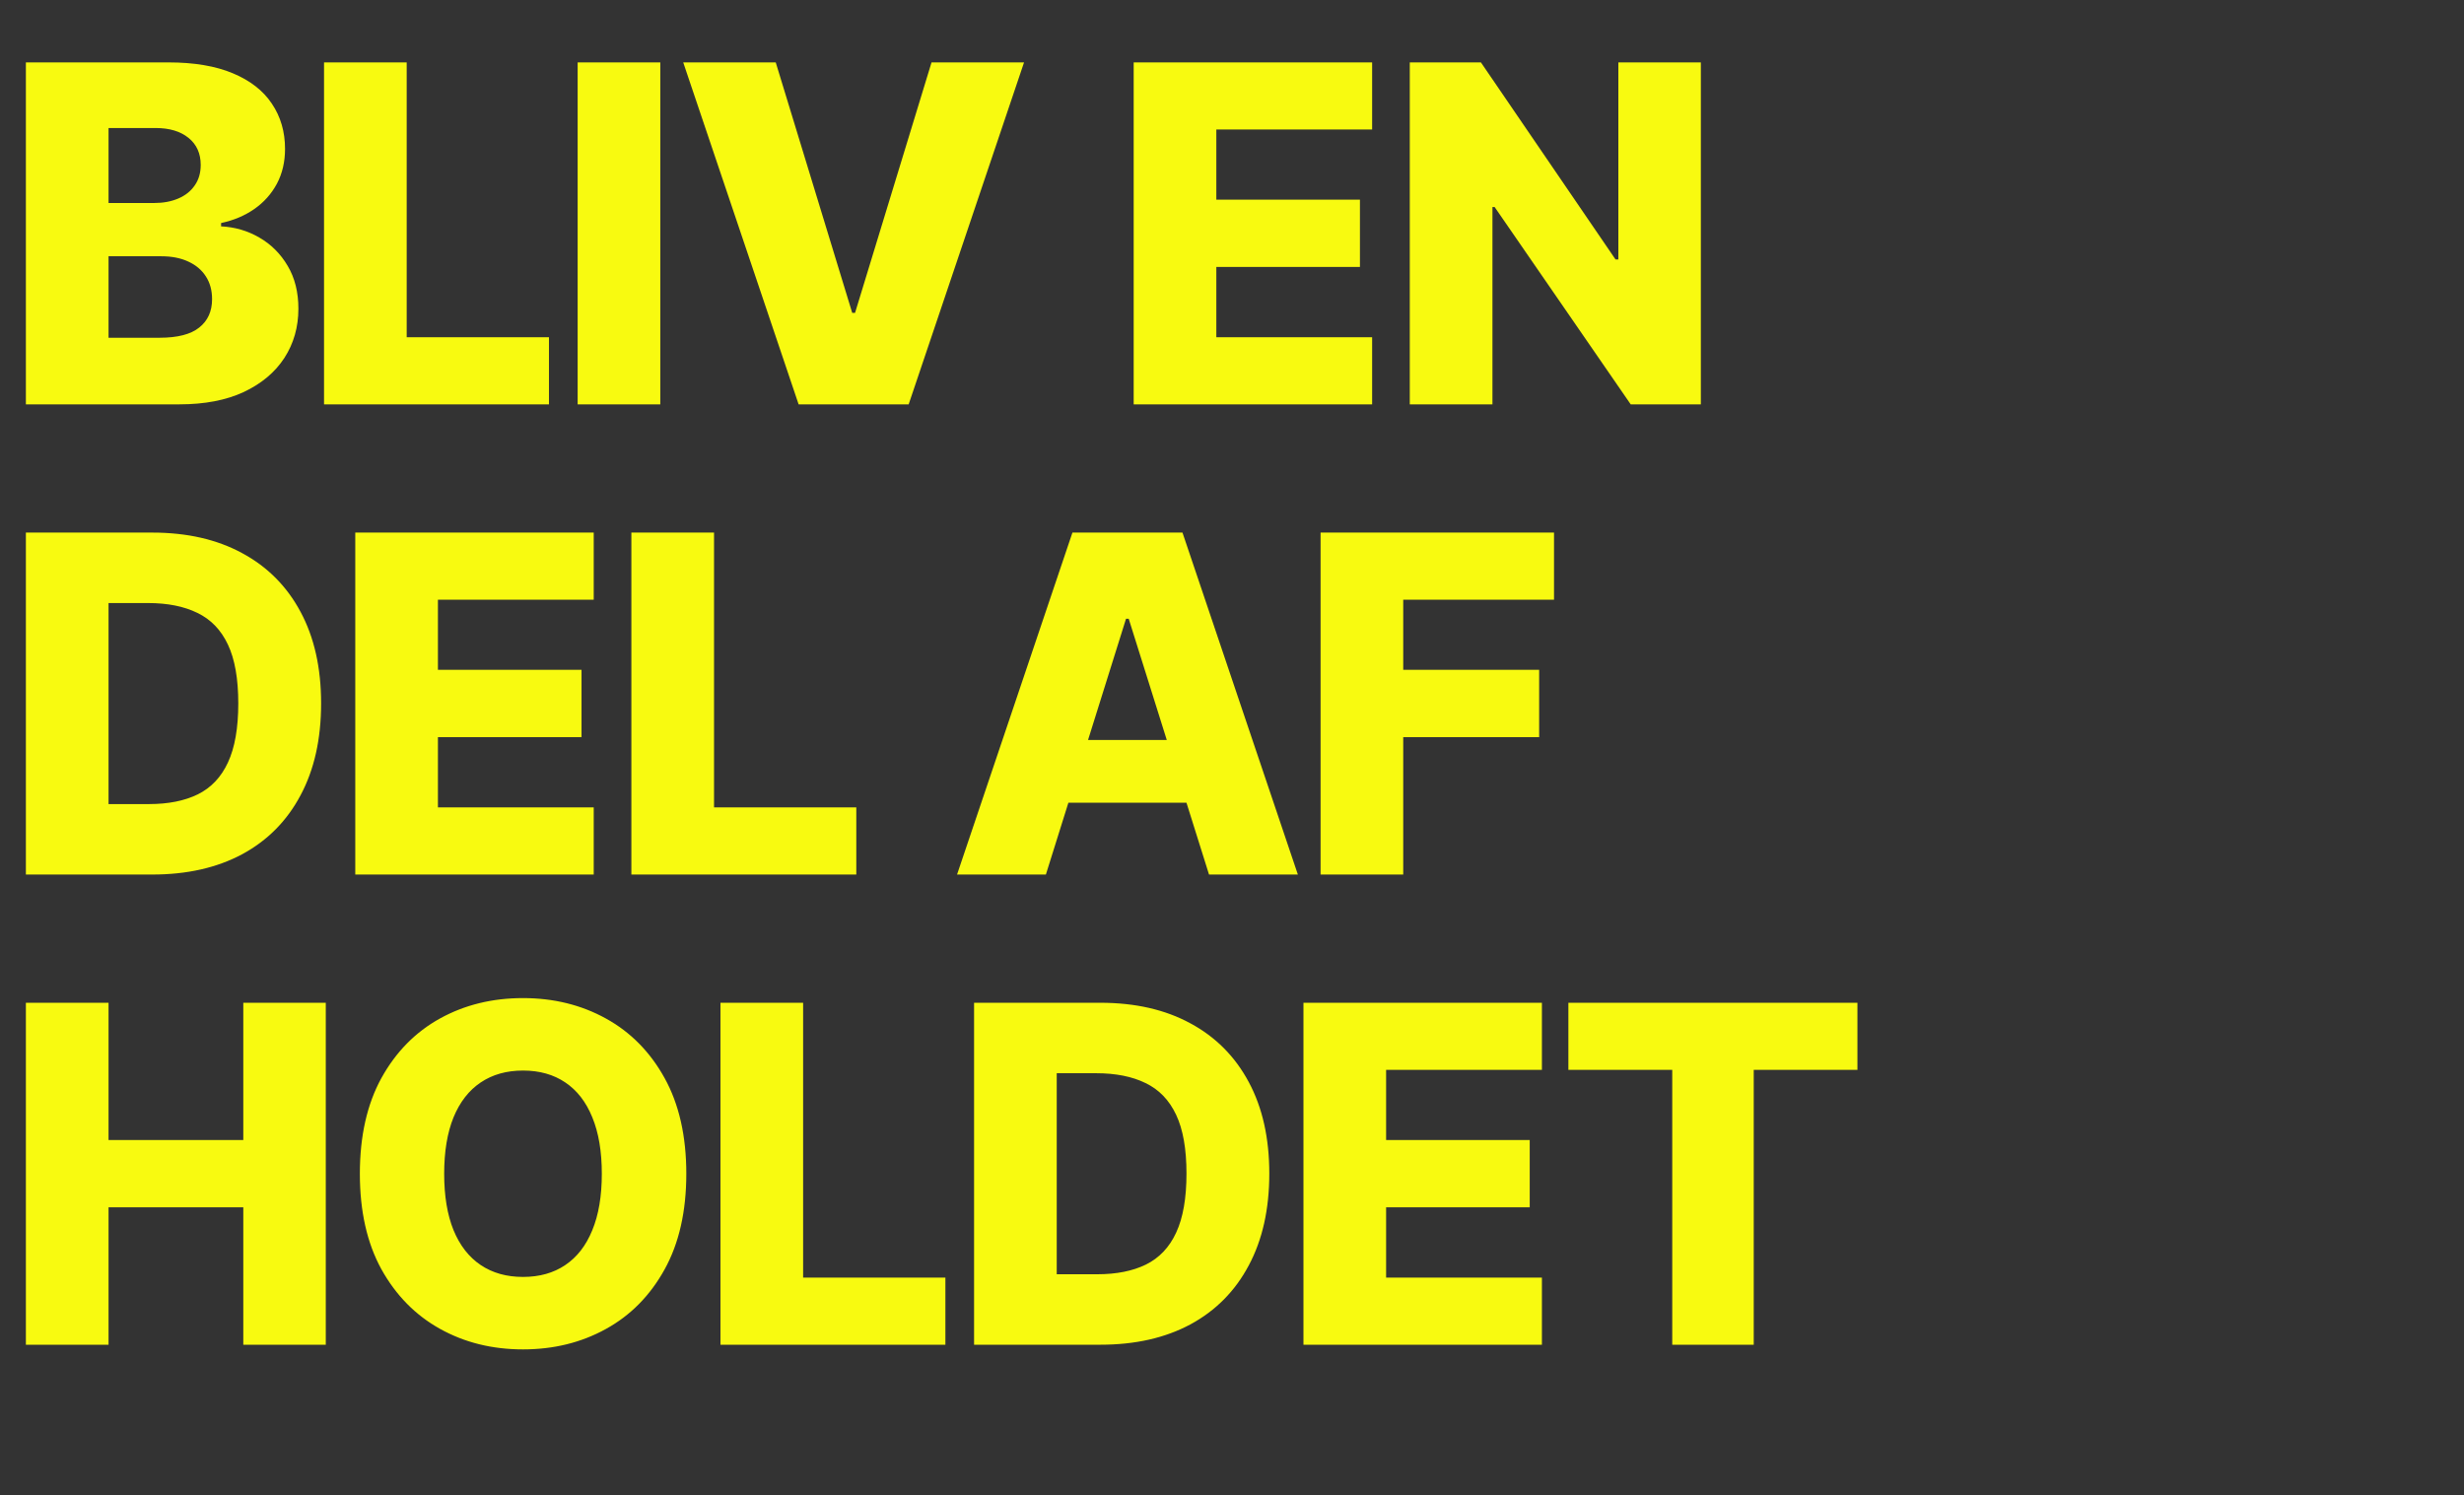 <svg width="262" height="159" viewBox="0 0 262 159" fill="none" xmlns="http://www.w3.org/2000/svg">
<rect x="0" y="0" width="262" height="159" fill="#333333" stroke="none"/>
<path d="M2.752 43V6.636H17.916C20.638 6.636 22.917 7.021 24.751 7.79C26.598 8.56 27.983 9.637 28.906 11.022C29.841 12.407 30.309 14.011 30.309 15.834C30.309 17.219 30.019 18.456 29.439 19.545C28.859 20.622 28.06 21.516 27.042 22.226C26.024 22.936 24.846 23.433 23.509 23.717V24.072C24.976 24.143 26.332 24.54 27.575 25.262C28.829 25.984 29.835 26.99 30.593 28.28C31.351 29.559 31.729 31.074 31.729 32.826C31.729 34.779 31.232 36.525 30.238 38.064C29.244 39.591 27.805 40.798 25.923 41.686C24.041 42.562 21.757 43 19.07 43H2.752ZM11.541 35.916H16.974C18.88 35.916 20.283 35.554 21.183 34.832C22.094 34.11 22.55 33.104 22.55 31.814C22.55 30.879 22.331 30.074 21.893 29.399C21.455 28.713 20.833 28.186 20.028 27.819C19.224 27.44 18.259 27.251 17.134 27.251H11.541V35.916ZM11.541 21.587H16.406C17.365 21.587 18.217 21.427 18.963 21.107C19.709 20.788 20.289 20.326 20.703 19.722C21.129 19.119 21.342 18.391 21.342 17.538C21.342 16.319 20.91 15.36 20.046 14.662C19.182 13.963 18.016 13.614 16.548 13.614H11.541V21.587ZM34.455 43V6.636H43.244V35.862H58.372V43H34.455ZM70.211 6.636V43H61.422V6.636H70.211ZM82.485 6.636L90.617 33.27H90.919L99.051 6.636H108.888L96.619 43H84.918L72.648 6.636H82.485ZM120.545 43V6.636H145.9V13.774H129.334V21.232H144.604V28.387H129.334V35.862H145.9V43H120.545ZM180.853 6.636V43H173.395L158.924 22.013H158.694V43H149.904V6.636H157.468L171.779 27.588H172.081V6.636H180.853ZM16.193 93H2.752V56.636H16.175C19.88 56.636 23.07 57.364 25.746 58.82C28.433 60.264 30.504 62.348 31.96 65.07C33.416 67.781 34.144 71.024 34.144 74.8C34.144 78.588 33.416 81.844 31.96 84.566C30.516 87.289 28.451 89.378 25.764 90.834C23.076 92.278 19.886 93 16.193 93ZM11.541 85.507H15.856C17.892 85.507 19.614 85.164 21.023 84.477C22.443 83.779 23.514 82.648 24.236 81.086C24.97 79.512 25.337 77.416 25.337 74.8C25.337 72.184 24.97 70.101 24.236 68.55C23.503 66.988 22.419 65.863 20.987 65.177C19.567 64.478 17.815 64.129 15.732 64.129H11.541V85.507ZM37.776 93V56.636H63.131V63.774H46.565V71.231H61.834V78.387H46.565V85.862H63.131V93H37.776ZM67.135 93V56.636H75.924V85.862H91.052V93H67.135ZM111.21 93H101.764L114.033 56.636H125.734L138.003 93H128.557L120.017 65.798H119.732L111.21 93ZM109.949 78.689H129.693V85.365H109.949V78.689ZM140.418 93V56.636H165.241V63.774H149.207V71.231H163.66V78.387H149.207V93H140.418ZM2.752 143V106.636H11.541V121.232H25.87V106.636H34.641V143H25.87V128.387H11.541V143H2.752ZM72.976 124.818C72.976 128.819 72.207 132.21 70.668 134.992C69.129 137.774 67.046 139.887 64.418 141.331C61.802 142.775 58.866 143.497 55.611 143.497C52.344 143.497 49.403 142.769 46.787 141.313C44.171 139.857 42.093 137.744 40.554 134.974C39.027 132.193 38.264 128.807 38.264 124.818C38.264 120.817 39.027 117.426 40.554 114.644C42.093 111.862 44.171 109.75 46.787 108.305C49.403 106.861 52.344 106.139 55.611 106.139C58.866 106.139 61.802 106.861 64.418 108.305C67.046 109.75 69.129 111.862 70.668 114.644C72.207 117.426 72.976 120.817 72.976 124.818ZM63.992 124.818C63.992 122.451 63.654 120.45 62.98 118.817C62.317 117.183 61.358 115.946 60.103 115.106C58.86 114.265 57.363 113.845 55.611 113.845C53.871 113.845 52.374 114.265 51.119 115.106C49.864 115.946 48.9 117.183 48.225 118.817C47.562 120.45 47.23 122.451 47.23 124.818C47.23 127.186 47.562 129.186 48.225 130.82C48.9 132.453 49.864 133.69 51.119 134.531C52.374 135.371 53.871 135.791 55.611 135.791C57.363 135.791 58.86 135.371 60.103 134.531C61.358 133.69 62.317 132.453 62.98 130.82C63.654 129.186 63.992 127.186 63.992 124.818ZM76.608 143V106.636H85.397V135.862H100.525V143H76.608ZM117.015 143H103.574V106.636H116.998C120.703 106.636 123.893 107.364 126.568 108.82C129.255 110.264 131.327 112.348 132.782 115.07C134.238 117.781 134.966 121.024 134.966 124.8C134.966 128.588 134.238 131.844 132.782 134.566C131.338 137.289 129.273 139.378 126.586 140.834C123.899 142.278 120.709 143 117.015 143ZM112.363 135.507H116.678C118.714 135.507 120.436 135.164 121.845 134.477C123.265 133.779 124.337 132.648 125.059 131.086C125.793 129.512 126.16 127.416 126.16 124.8C126.16 122.184 125.793 120.101 125.059 118.55C124.325 116.988 123.242 115.863 121.809 115.177C120.389 114.478 118.637 114.129 116.554 114.129H112.363V135.507ZM138.598 143V106.636H163.953V113.774H147.387V121.232H162.657V128.387H147.387V135.862H163.953V143H138.598ZM166.768 113.774V106.636H197.503V113.774H186.476V143H177.812V113.774H166.768Z" fill="#F8FA10"/>
</svg>
